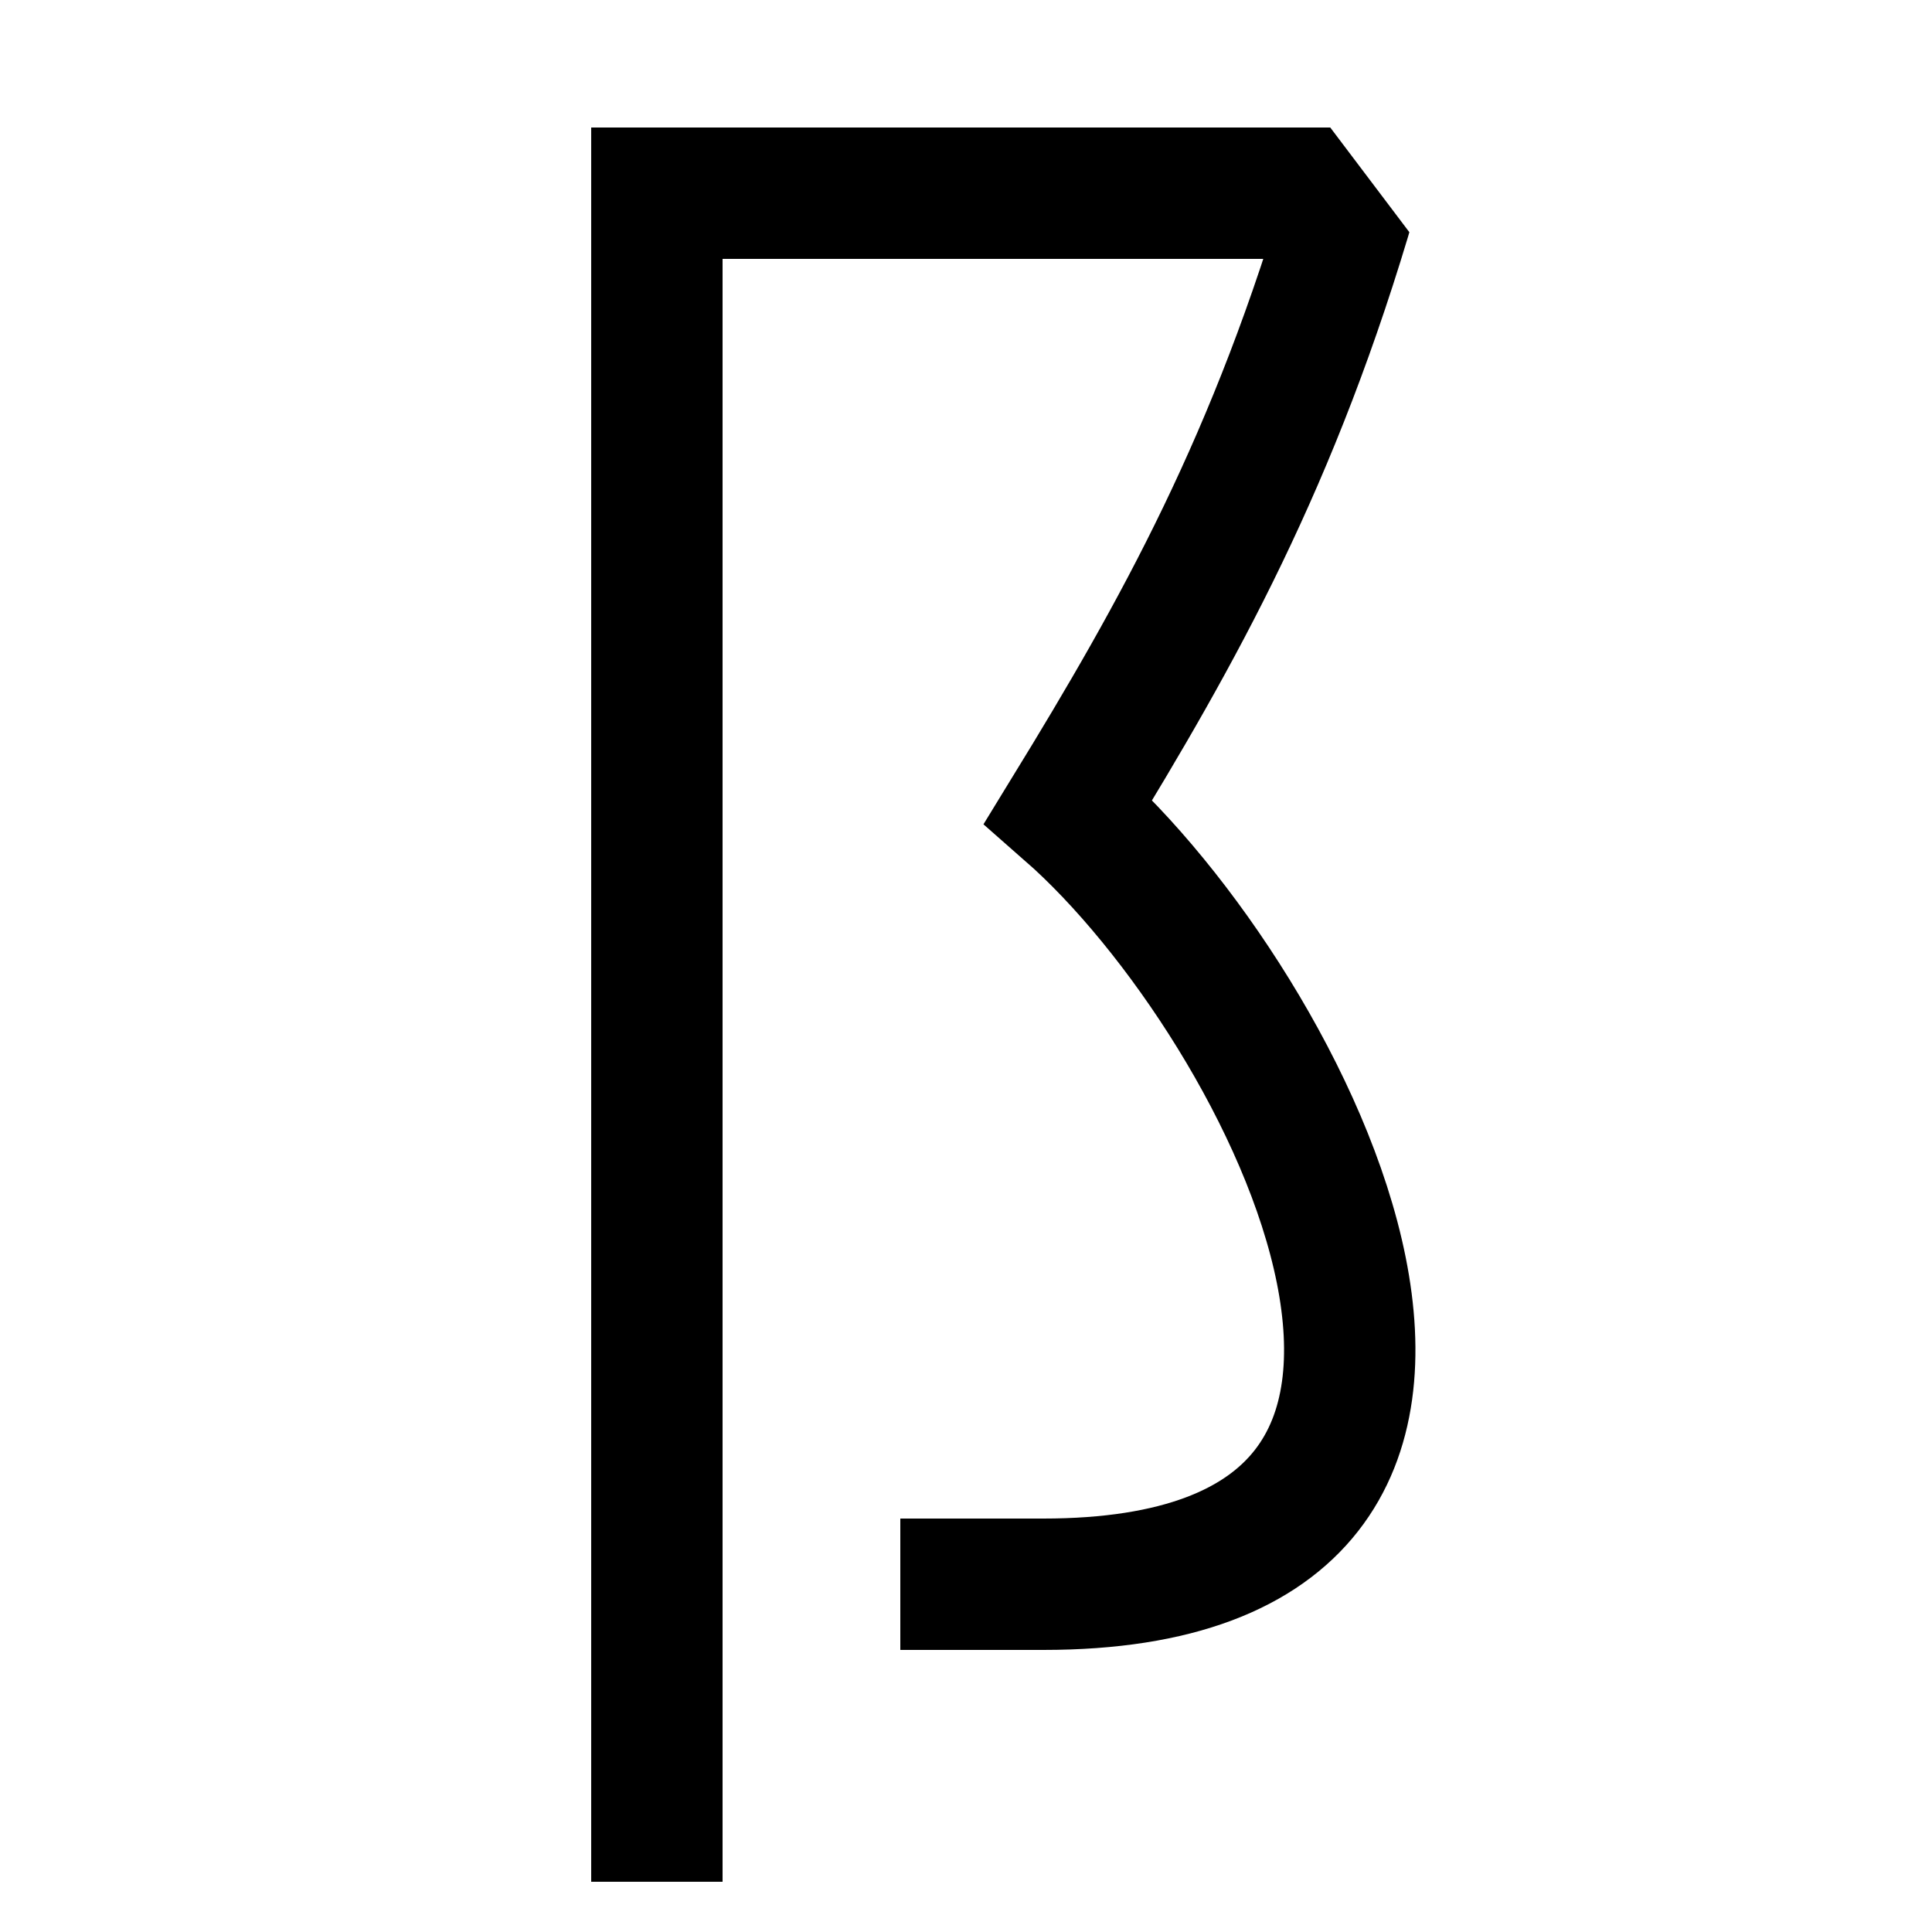 <svg xmlns="http://www.w3.org/2000/svg" xmlns:xlink="http://www.w3.org/1999/xlink" viewBox="0 0 1000 1000"><defs><style>.a,.c{fill:none;}.b{clip-path:url(#a);}.c{stroke:#000;stroke-linecap:square;stroke-miterlimit:2;stroke-width:68px;}</style><clipPath id="a"><polygon class="a" points="140 1118 140 -78 580 -77.68 860 292.95 860 1118 140 1118"/></clipPath></defs><title>butcher</title><g class="b"><path class="c" d="M340,940V100H700c-40,138-90,227-147,320,114,100,267,400-13,400H500"/></g></svg>
